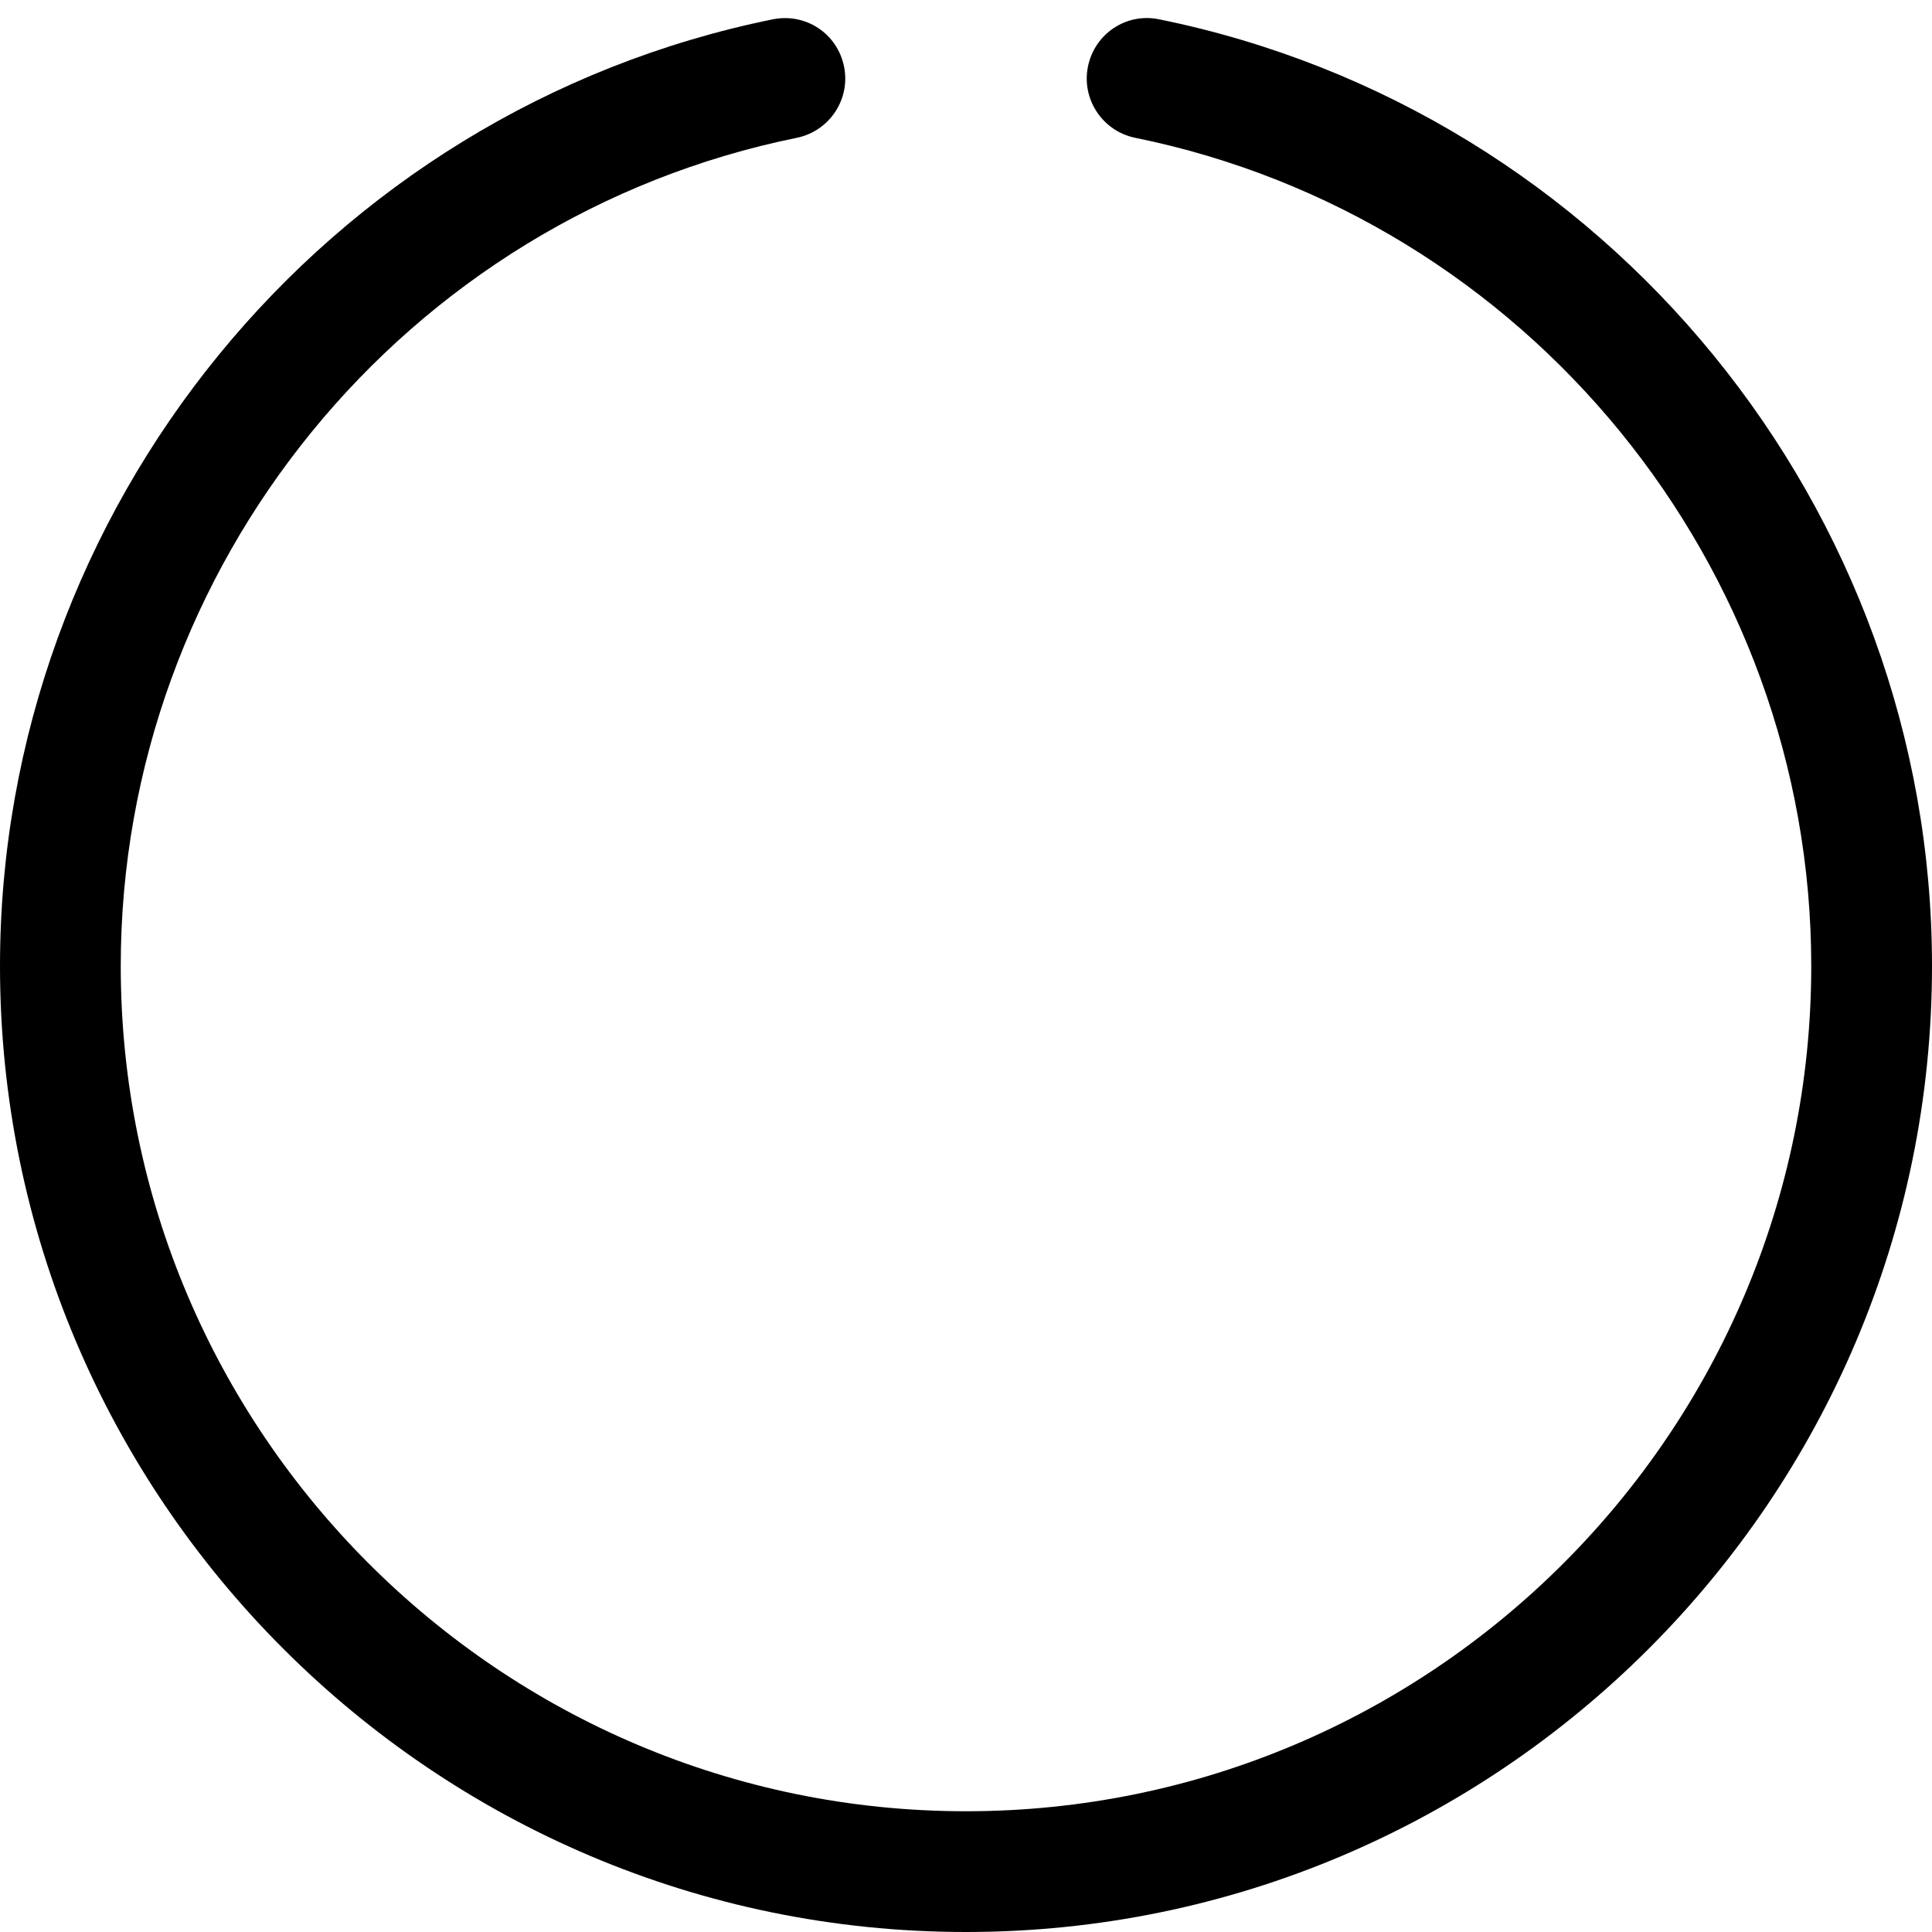 <svg version="1.1" xmlns="http://www.w3.org/2000/svg" width="16" height="16" viewBox="0 0 16 16">
<title>circle-o-notch</title>
<path d="M9.6 0.16c-0.273-0.057-0.535 0.12-0.59 0.391-0.055 0.27 0.12 0.534 0.39 0.59 3.245 0.659 5.6 3.544 5.6 6.859 0 3.859-3.14 7-7 7s-7-3.141-7-7c0-3.315 2.355-6.2 5.6-6.859 0.27-0.056 0.445-0.32 0.39-0.59s-0.313-0.446-0.59-0.391c-3.708 0.754-6.4 4.051-6.4 7.84 0 4.411 3.589 8 8 8s8-3.589 8-8c0-3.789-2.692-7.086-6.4-7.84z"></path>
</svg>
